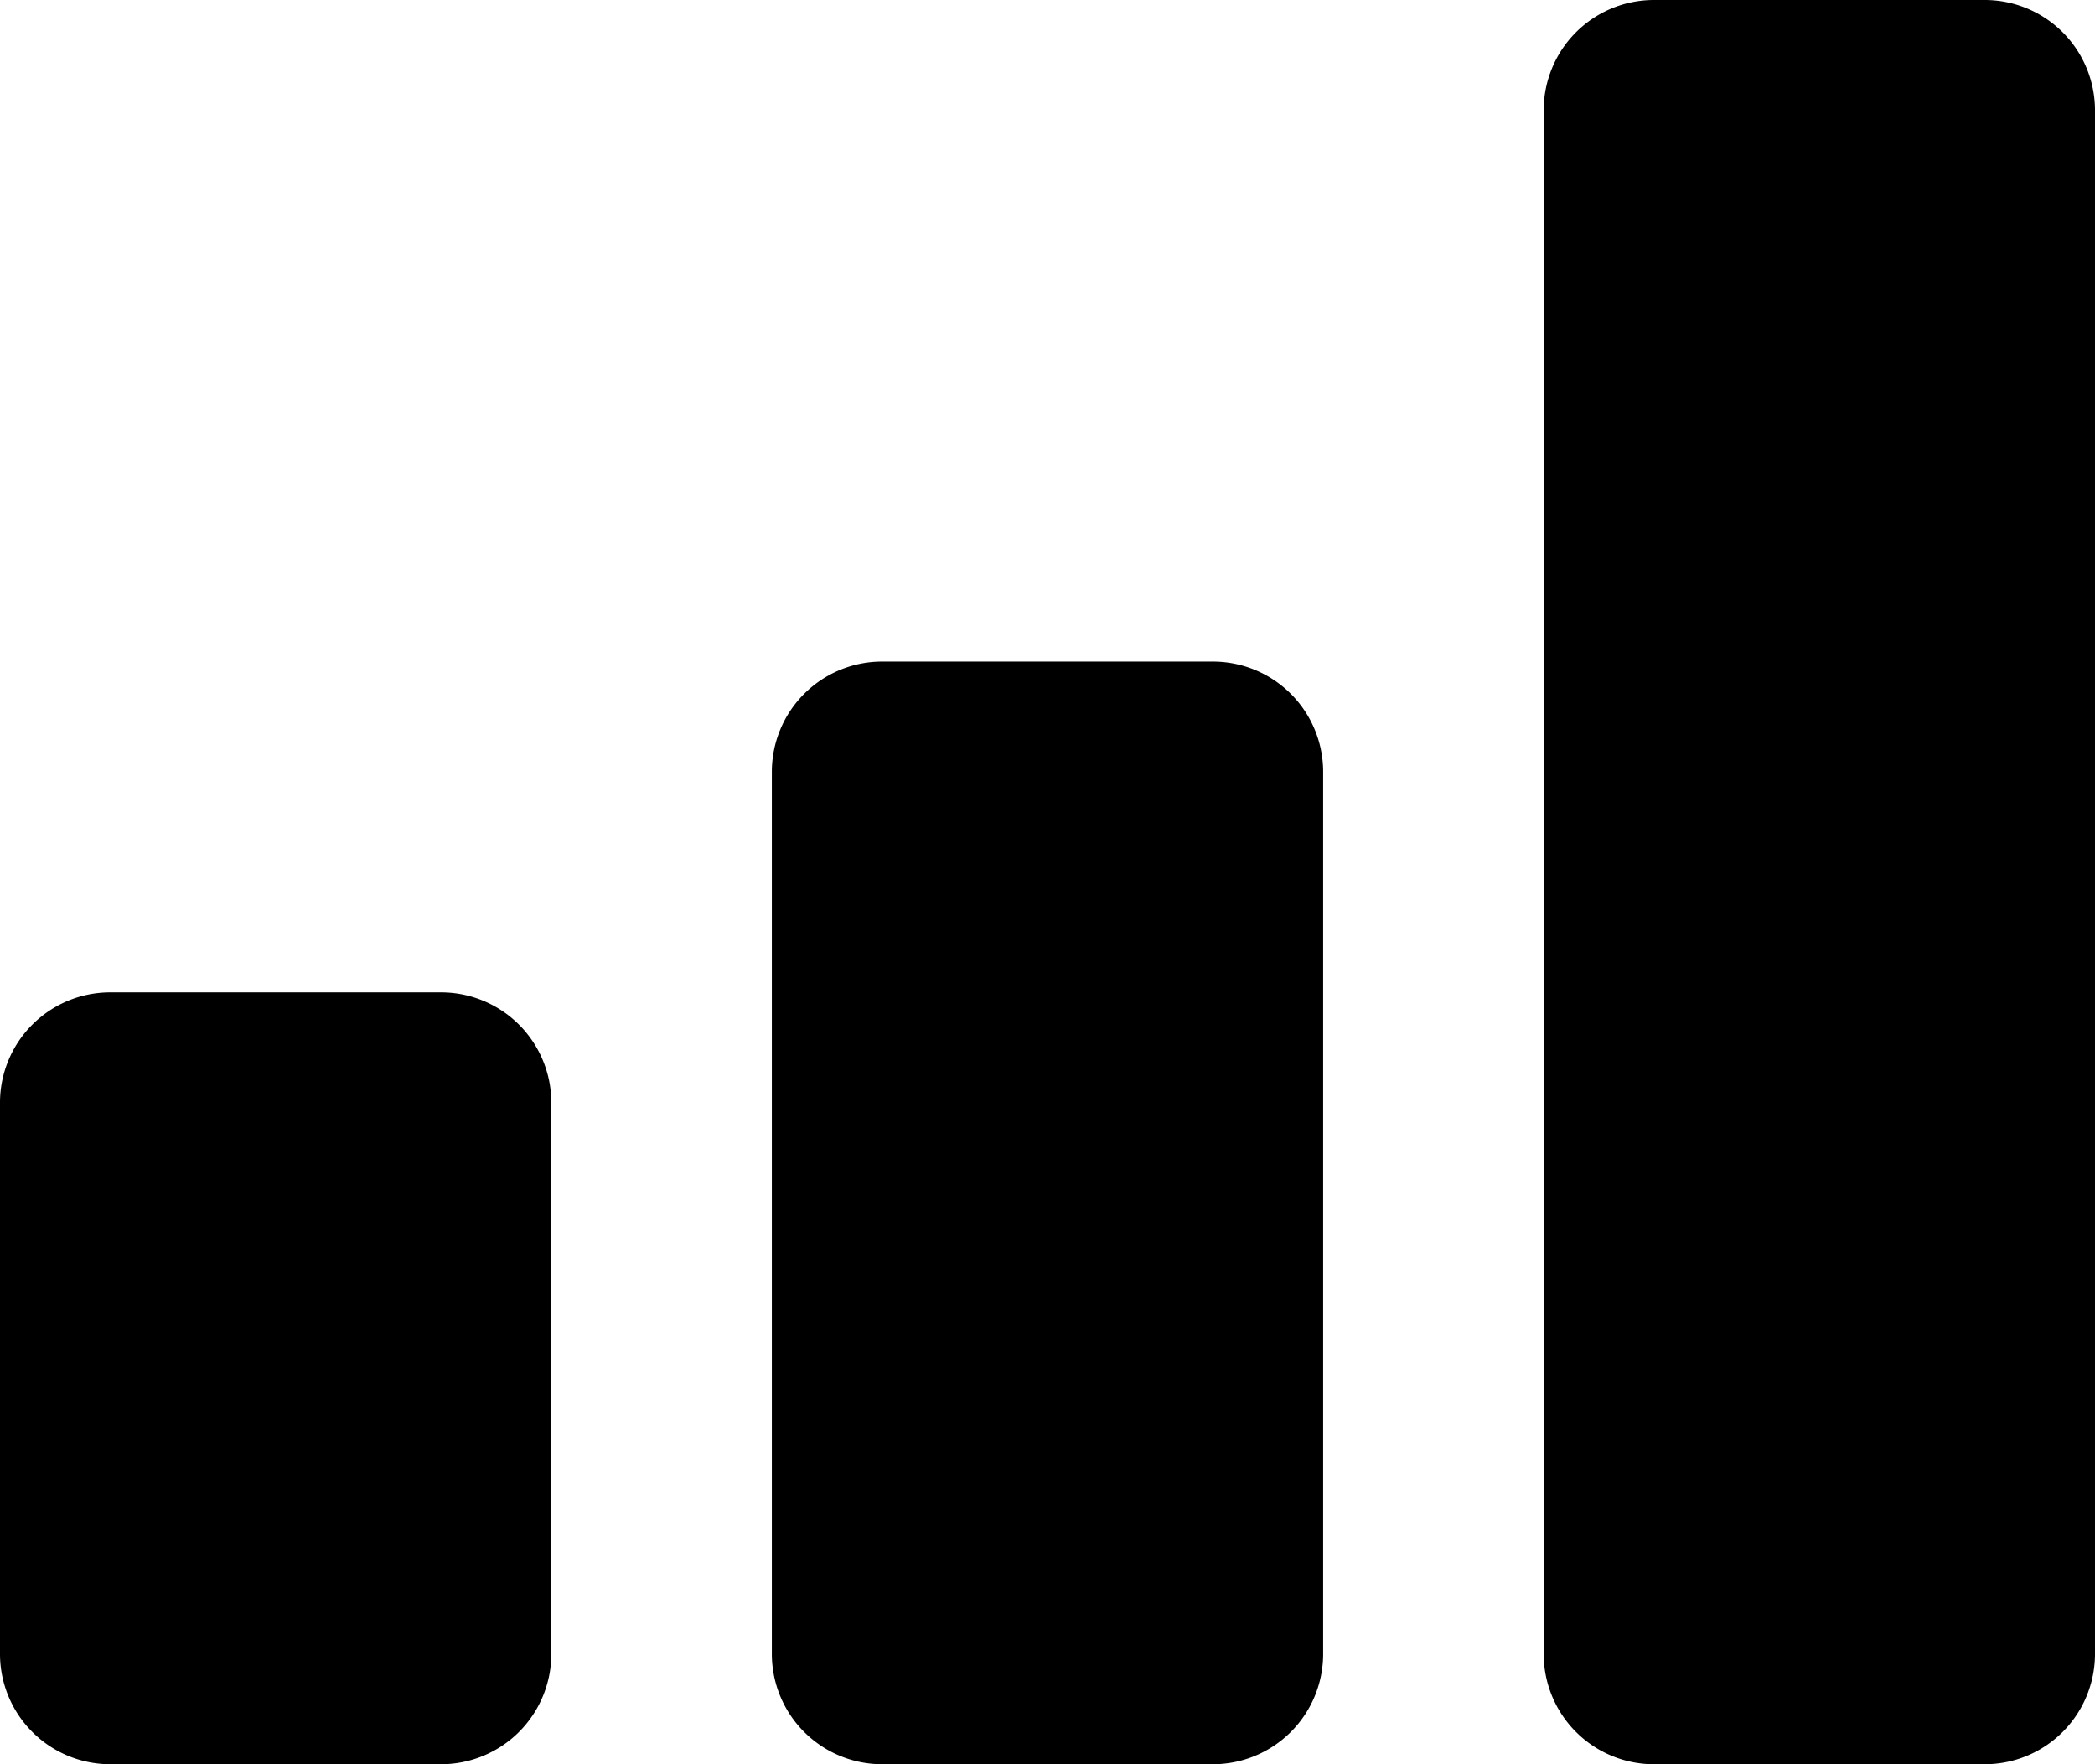 <svg xmlns="http://www.w3.org/2000/svg" width="19" height="16" viewBox="0 0 19 16">
  <defs>
    <style>
      .cls-1 {
        fill-rule: evenodd;
      }
    </style>
  </defs>
  <path id="chart-outcome" class="cls-1" d="M21,20H18a1,1,0,0,1-1-1V5a1,1,0,0,1,1-1h3a1,1,0,0,1,1,1V19A1,1,0,0,1,21,20Zm-7,0H11a1,1,0,0,1-1-1V11a1,1,0,0,1,1-1h3a1,1,0,0,1,1,1v8A1,1,0,0,1,14,20ZM7,20H4a1,1,0,0,1-1-1V14a1,1,0,0,1,1-1H7a1,1,0,0,1,1,1v5A1,1,0,0,1,7,20Z" transform="translate(-3 -4)"/>
</svg>
